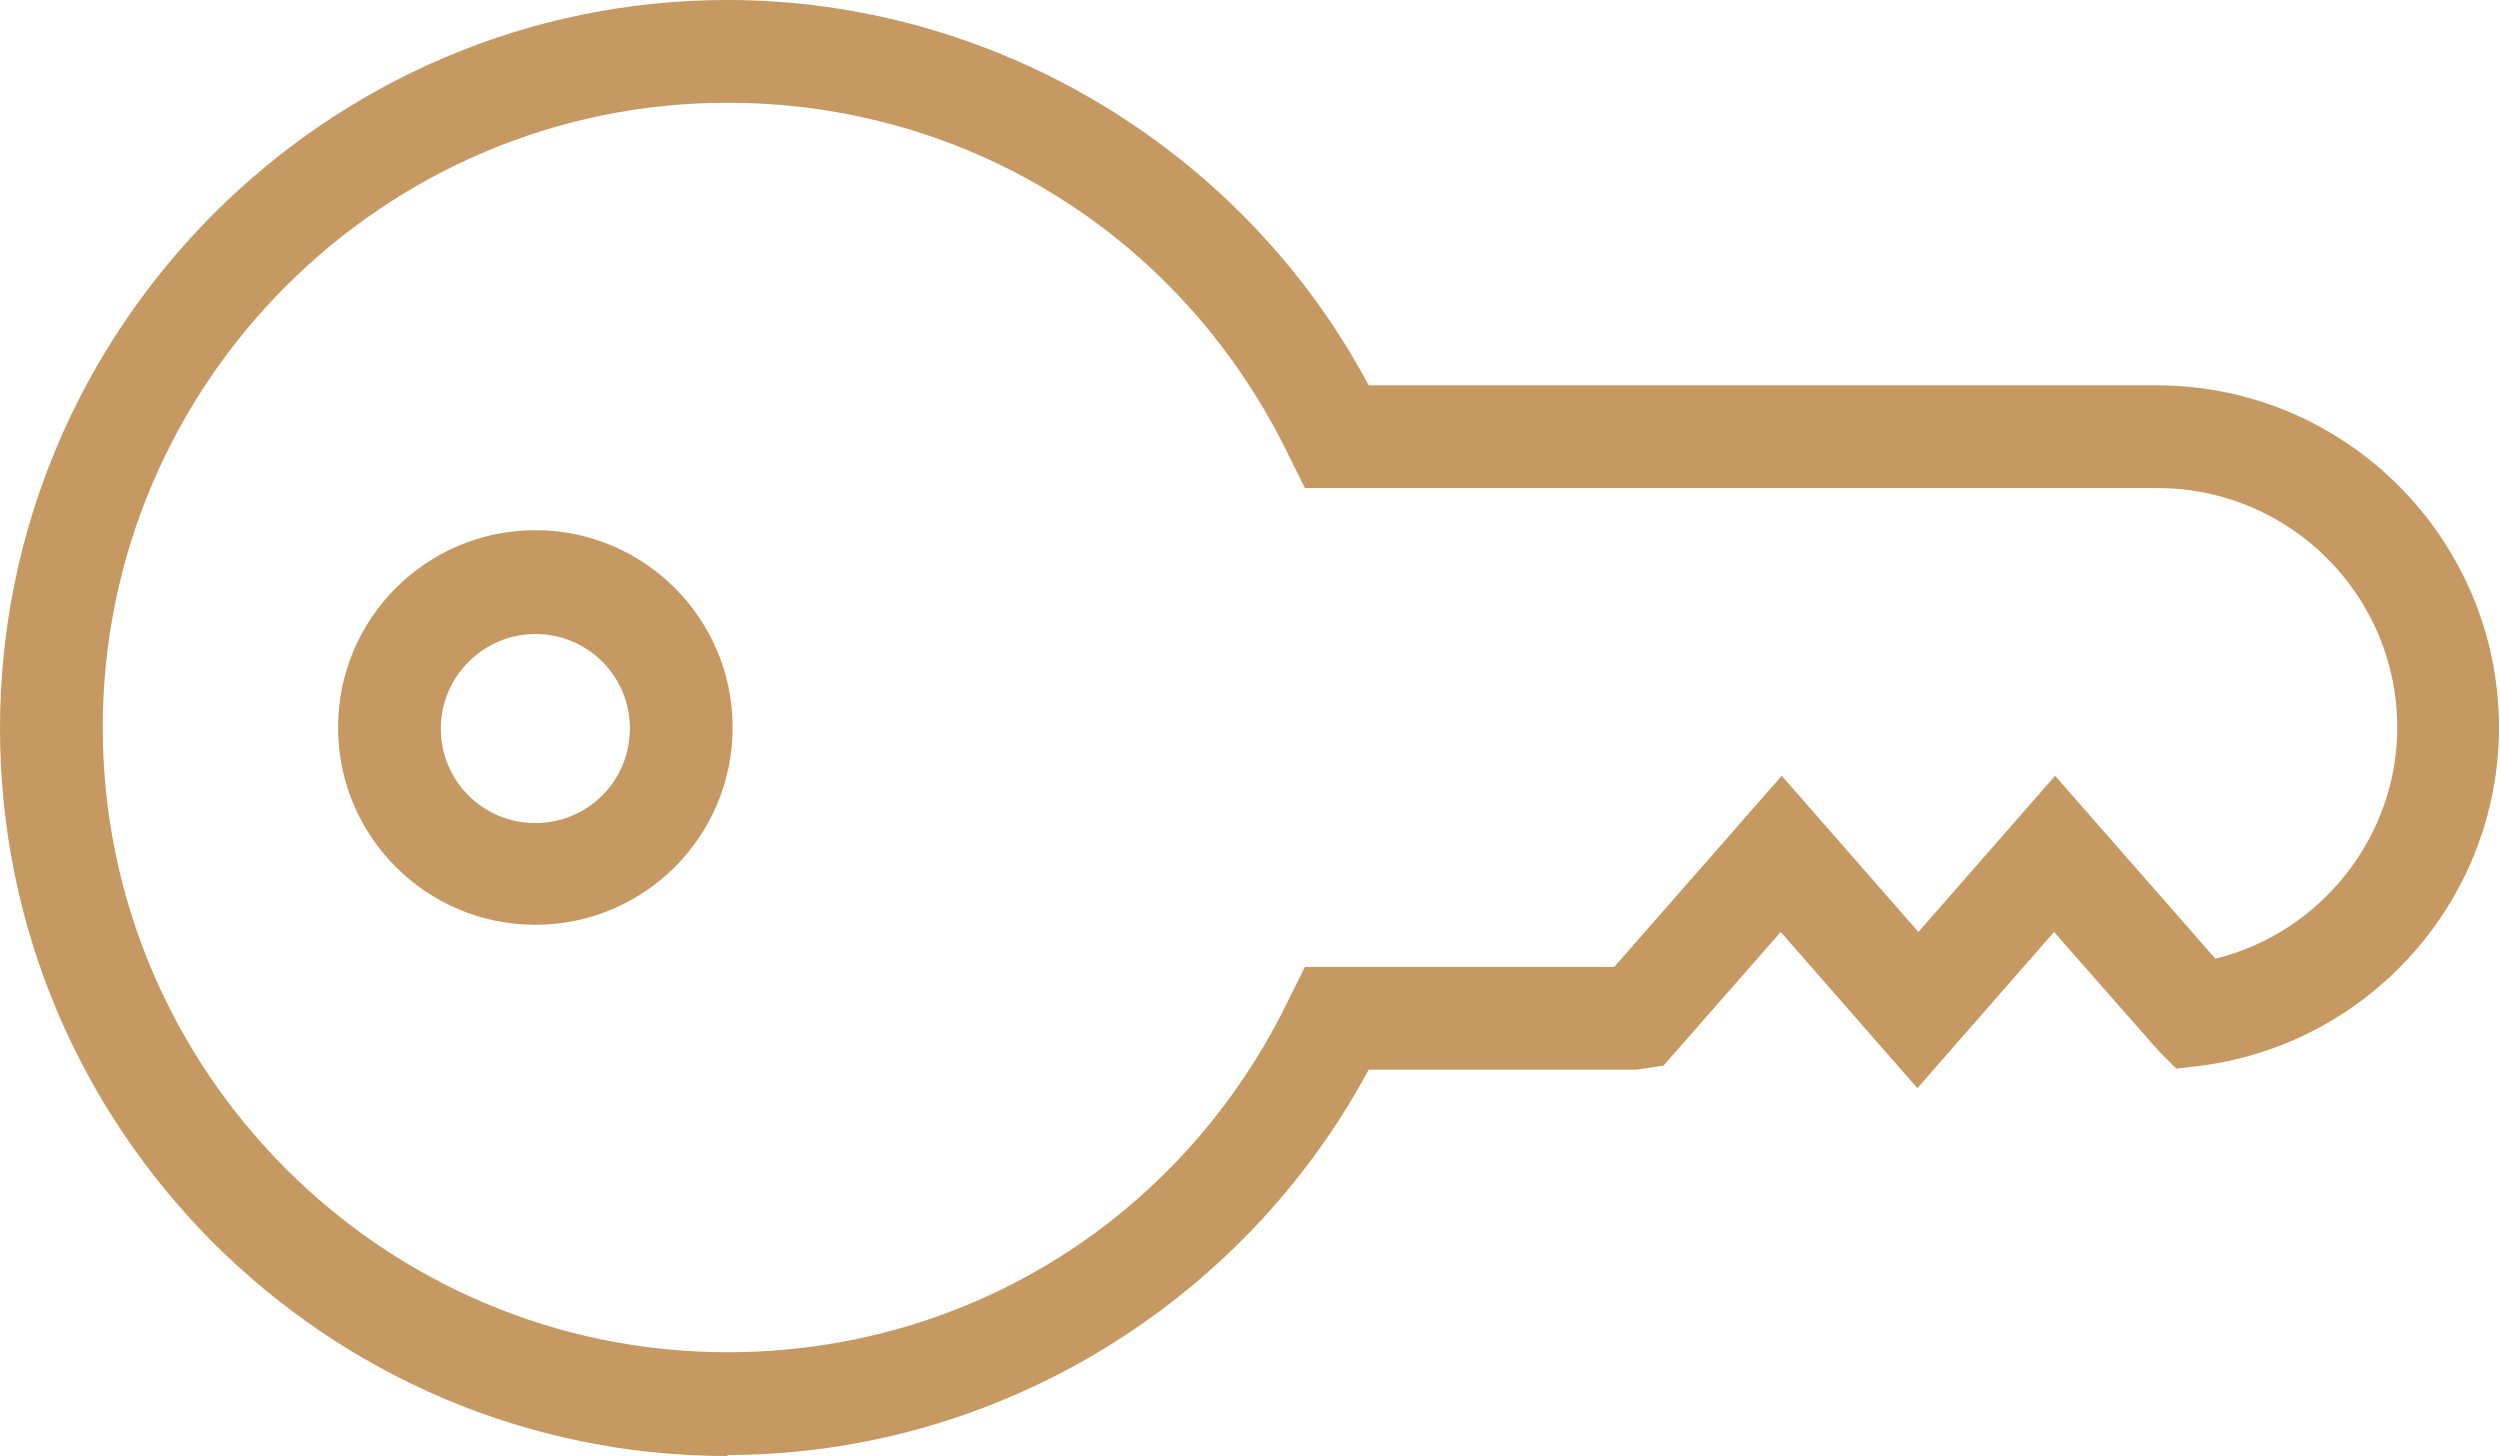 <?xml version="1.0" encoding="UTF-8"?>
<svg id="Layer_2" data-name="Layer 2" xmlns="http://www.w3.org/2000/svg" viewBox="0 0 24.33 14.17">
  <defs>
    <style>
      .cls-1 {
        fill: #c69963;
      }
    </style>
  </defs>
  <g id="Layer_3" data-name="Layer 3">
    <g>
      <path class="cls-1" d="m7.08,14.17c-3.91,0-7.08-3.18-7.08-7.08S3.18,0,7.08,0c2.6,0,5.02,1.46,6.24,3.75h7.67c1.84,0,3.33,1.5,3.33,3.33,0,1.66-1.24,3.07-2.89,3.29l-.25.03-.17-.17-1.02-1.16-1.33,1.52-1.33-1.52-1.14,1.3-.26.04h-2.61c-1.23,2.29-3.64,3.75-6.24,3.75h0ZM7.08,1C3.73,1,1,3.73,1,7.08s2.73,6.08,6.08,6.08c2.36,0,4.46-1.33,5.48-3.47l.14-.28h3.01l1.63-1.86,1.33,1.52,1.33-1.52,1.56,1.78c1.02-.25,1.77-1.18,1.77-2.25,0-1.29-1.05-2.33-2.33-2.33h-8.3l-.14-.28c-1.02-2.14-3.12-3.47-5.48-3.47h0Z"/>
      <path class="cls-1" d="m5.21,9c-1.06,0-1.92-.86-1.92-1.92s.86-1.92,1.92-1.92,1.92.86,1.92,1.92-.86,1.92-1.92,1.92h0Zm0-2.83c-.5,0-.92.41-.92.92s.41.92.92.92.92-.41.92-.92-.41-.92-.92-.92h0Z"/>
    </g>
  </g>
</svg>